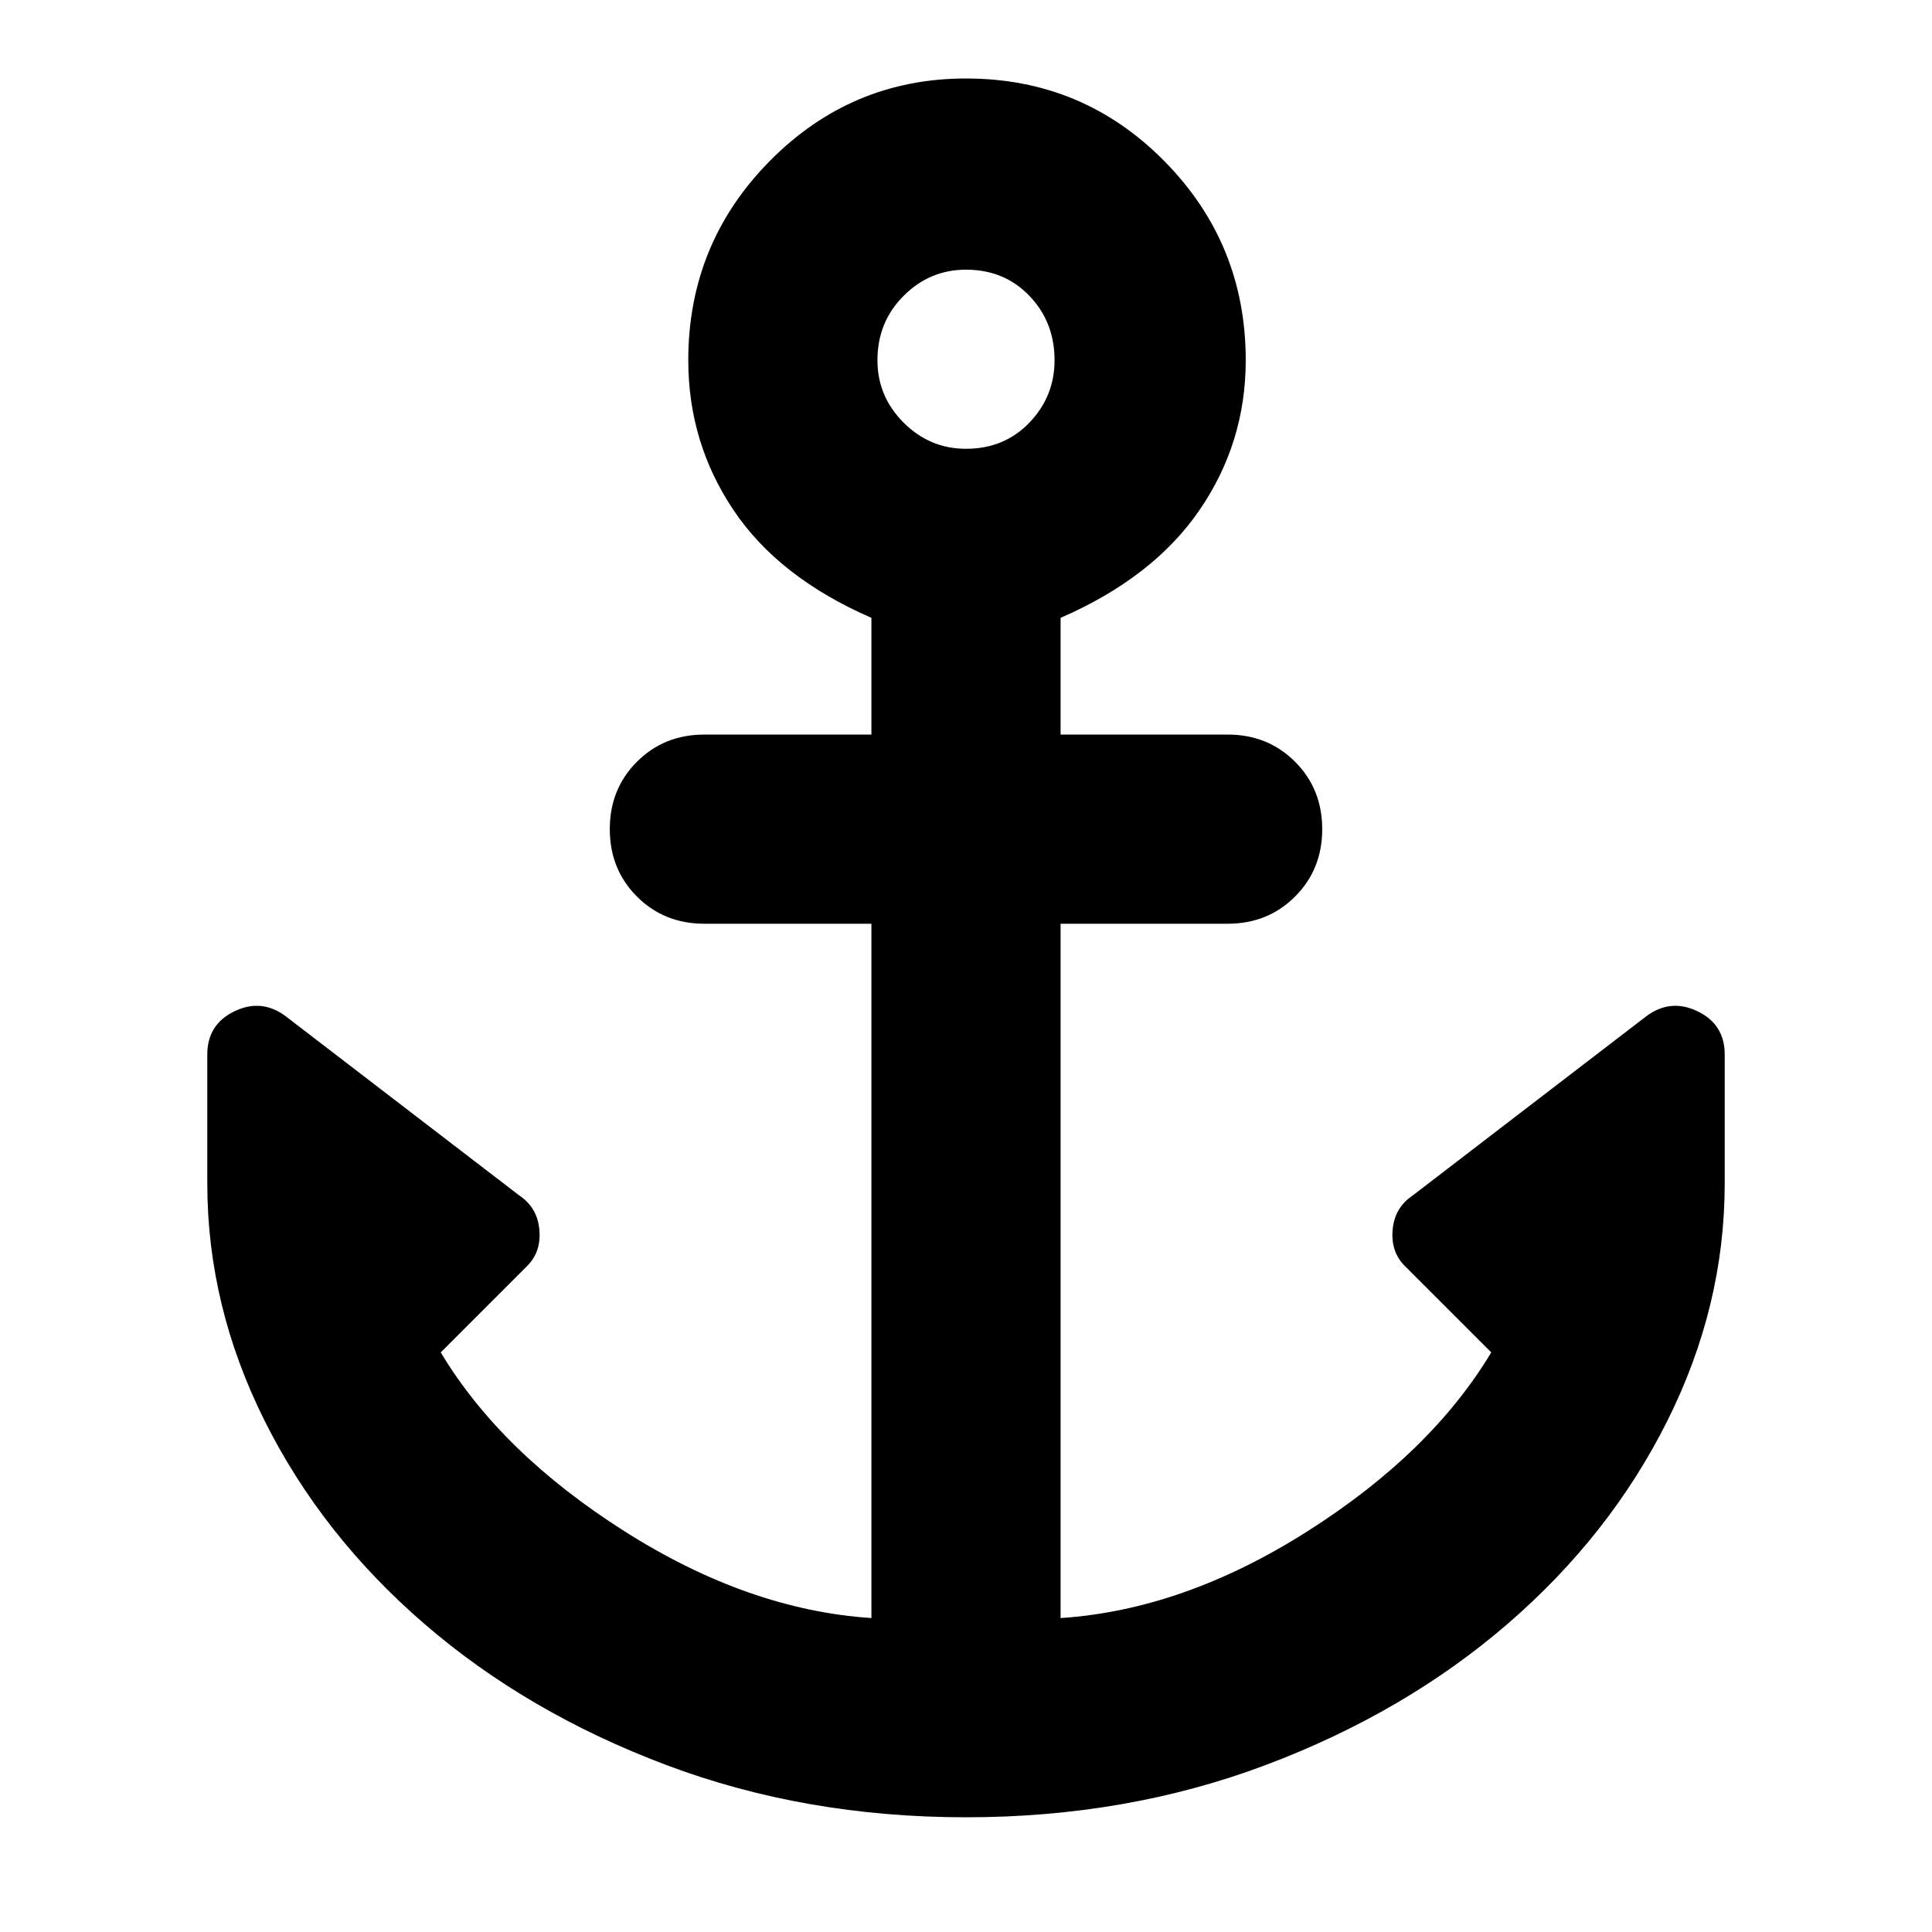 <svg xmlns="http://www.w3.org/2000/svg" height="48" width="48"><path d="M24 45.15q-4 0-7.45-1.3t-6-3.5Q8 38.15 6.575 35.3 5.15 32.45 5.15 29.4v-3.2q0-.75.675-1.075.675-.325 1.275.125l5.8 4.45q.45.3.5.85.05.55-.3.9l-2.15 2.15q1.5 2.5 4.575 4.45Q18.6 40 21.65 40.2V22.95H17.5q-1 0-1.675-.675T15.15 20.6q0-1 .675-1.675t1.675-.675h4.15v-2.9q-2.3-1-3.425-2.675Q17.1 11 17.1 8.95q0-2.9 2.025-4.95Q21.15 1.95 24 1.95q2.9 0 4.925 2.05t2.025 4.95q0 2.05-1.15 3.725-1.15 1.675-3.45 2.675v2.9h4.15q1 0 1.675.675t.675 1.675q0 1-.675 1.675t-1.675.675h-4.15V40.2q3.05-.2 6.125-2.15t4.575-4.45l-2.15-2.15q-.35-.35-.3-.9.05-.55.5-.85l5.8-4.45q.6-.45 1.275-.125.675.325.675 1.075v3.2q0 3.05-1.425 5.9Q40 38.15 37.45 40.35q-2.55 2.2-6 3.5-3.45 1.3-7.45 1.3Zm0-34q.95 0 1.575-.65t.625-1.55q0-.95-.625-1.6Q24.95 6.7 24 6.7q-.9 0-1.55.65t-.65 1.6q0 .9.65 1.55t1.55.65Z"/></svg>